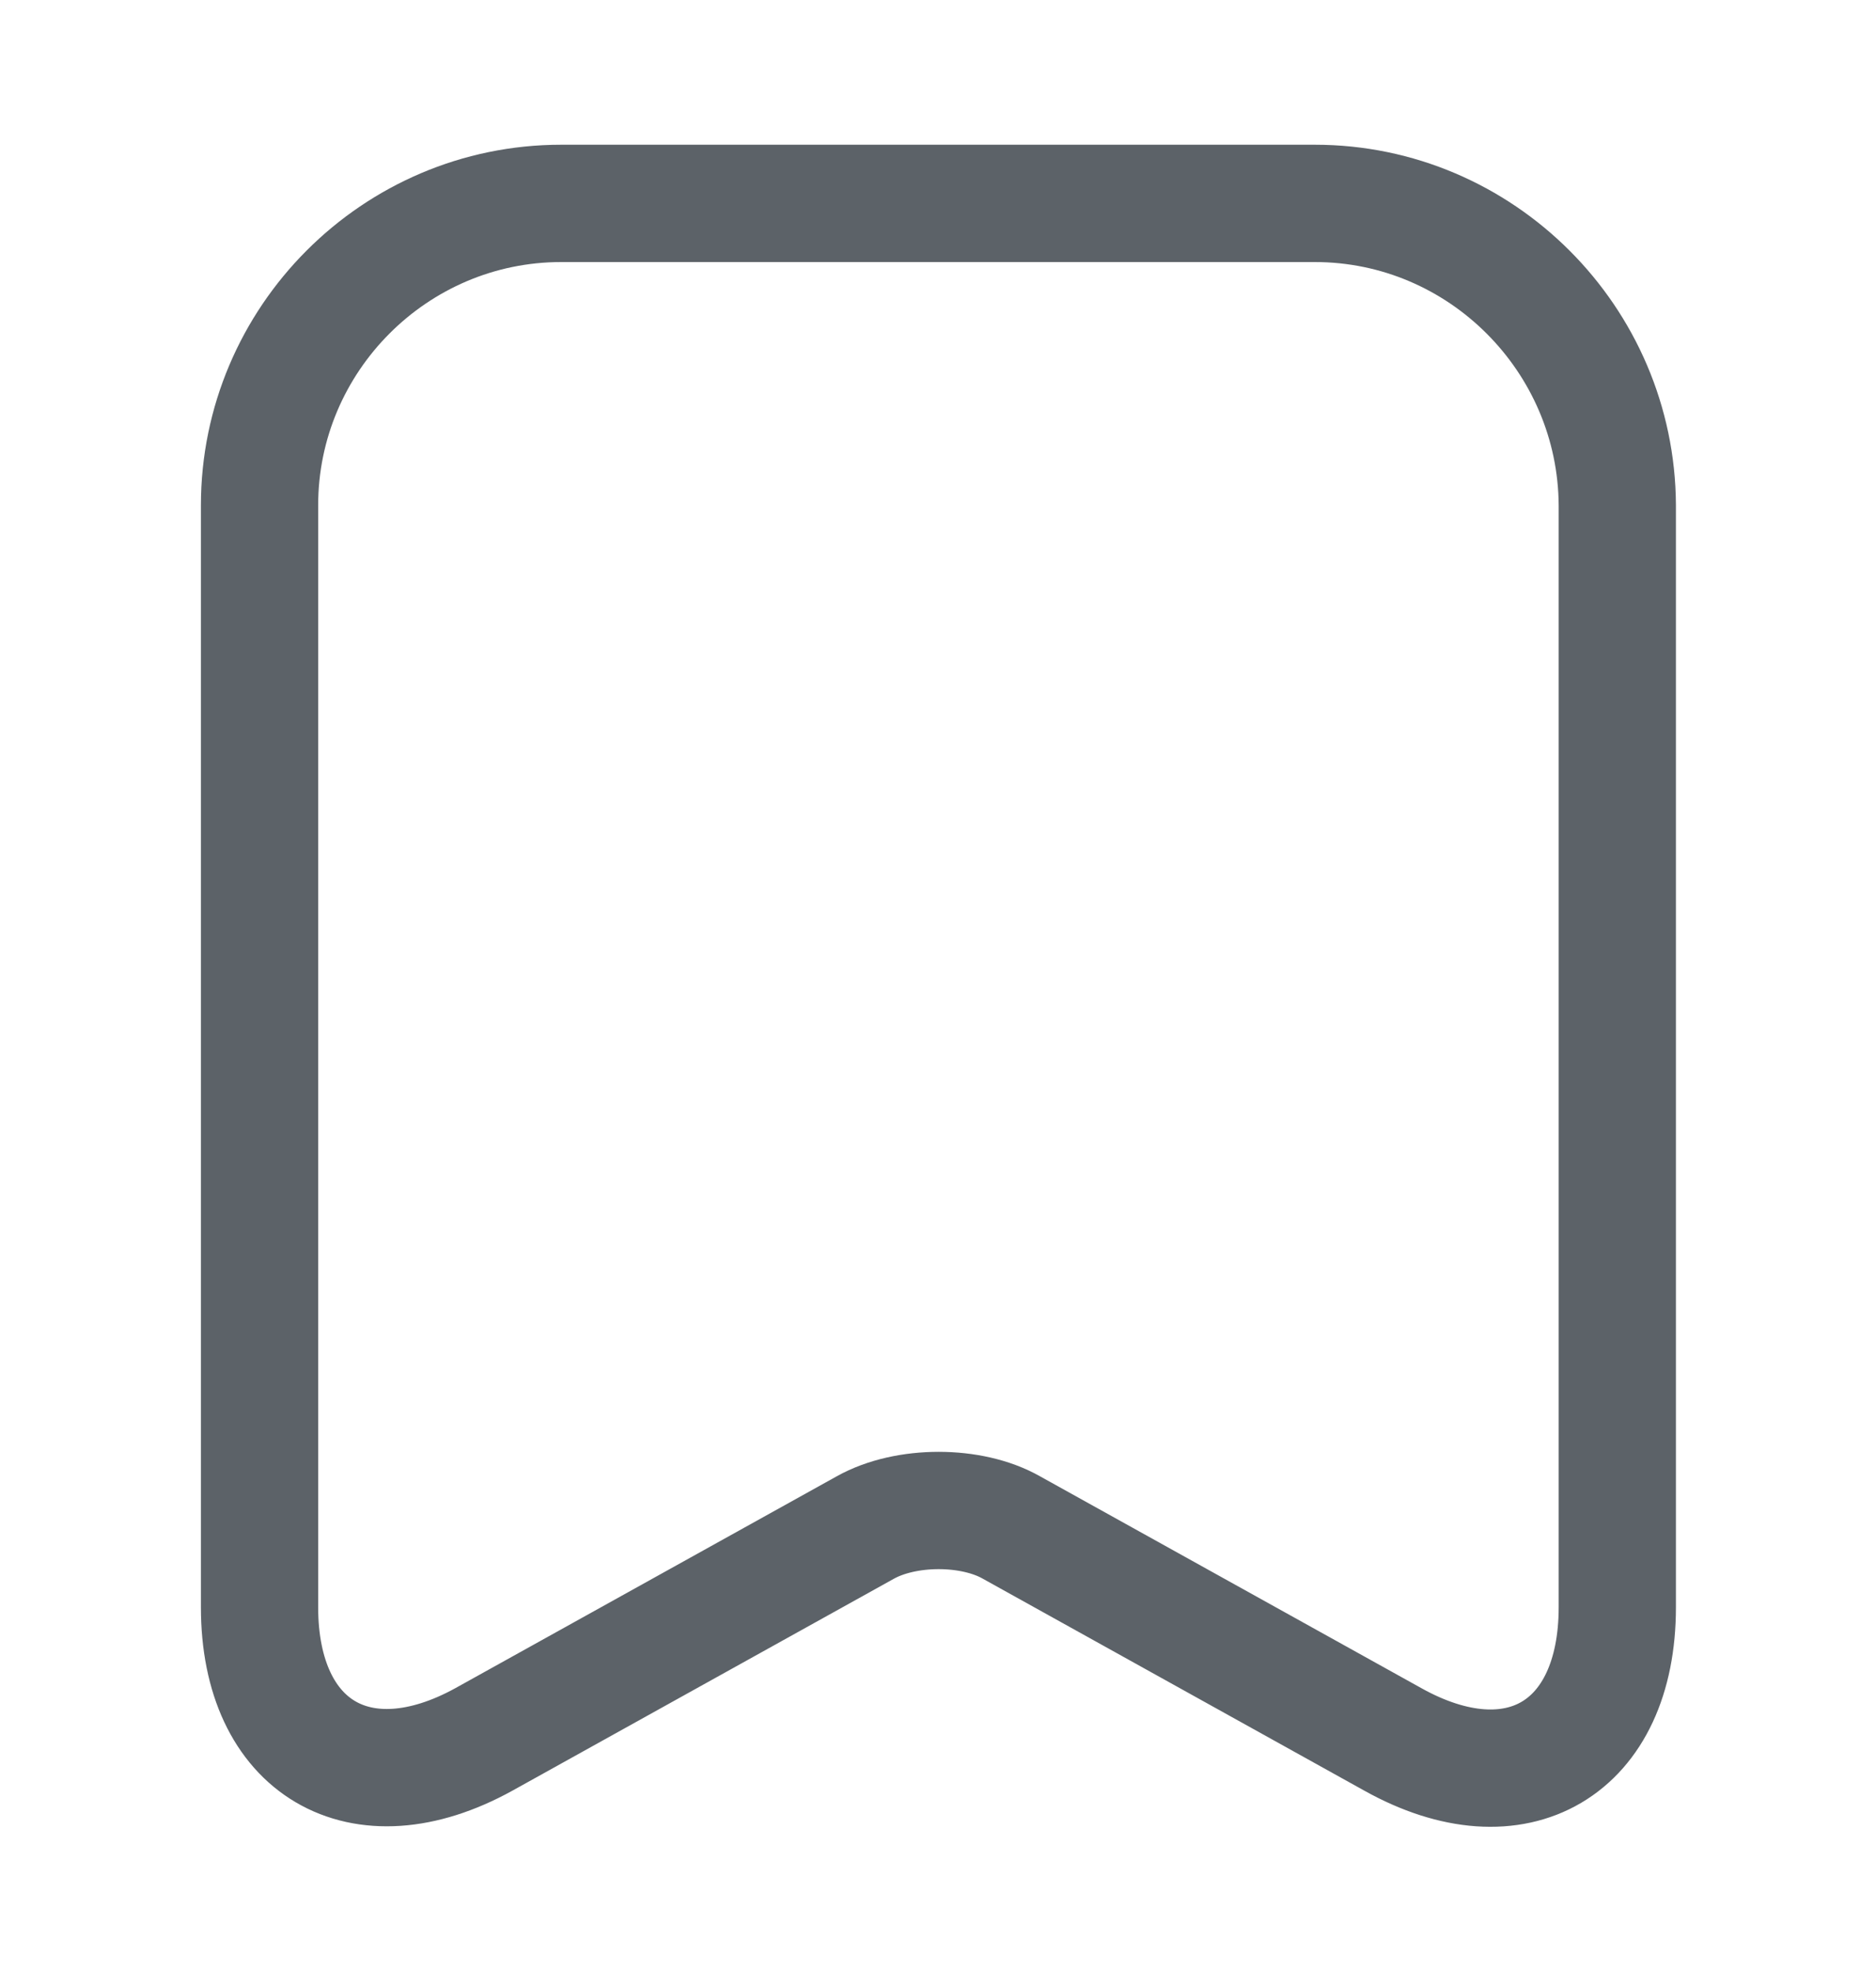 <svg width="20" height="21" viewBox="0 0 20 21" fill="none" xmlns="http://www.w3.org/2000/svg">
<path d="M14.017 2.167H5.983C4.208 2.167 2.767 3.617 2.767 5.383V17.125C2.767 18.625 3.842 19.258 5.158 18.533L9.225 16.275C9.658 16.033 10.358 16.033 10.783 16.275L14.85 18.533C16.167 19.267 17.242 18.633 17.242 17.125V5.383C17.233 3.617 15.792 2.167 14.017 2.167Z" stroke="#5C6268" stroke-width="1.25" stroke-linecap="round" stroke-linejoin="round"/>
</svg>
